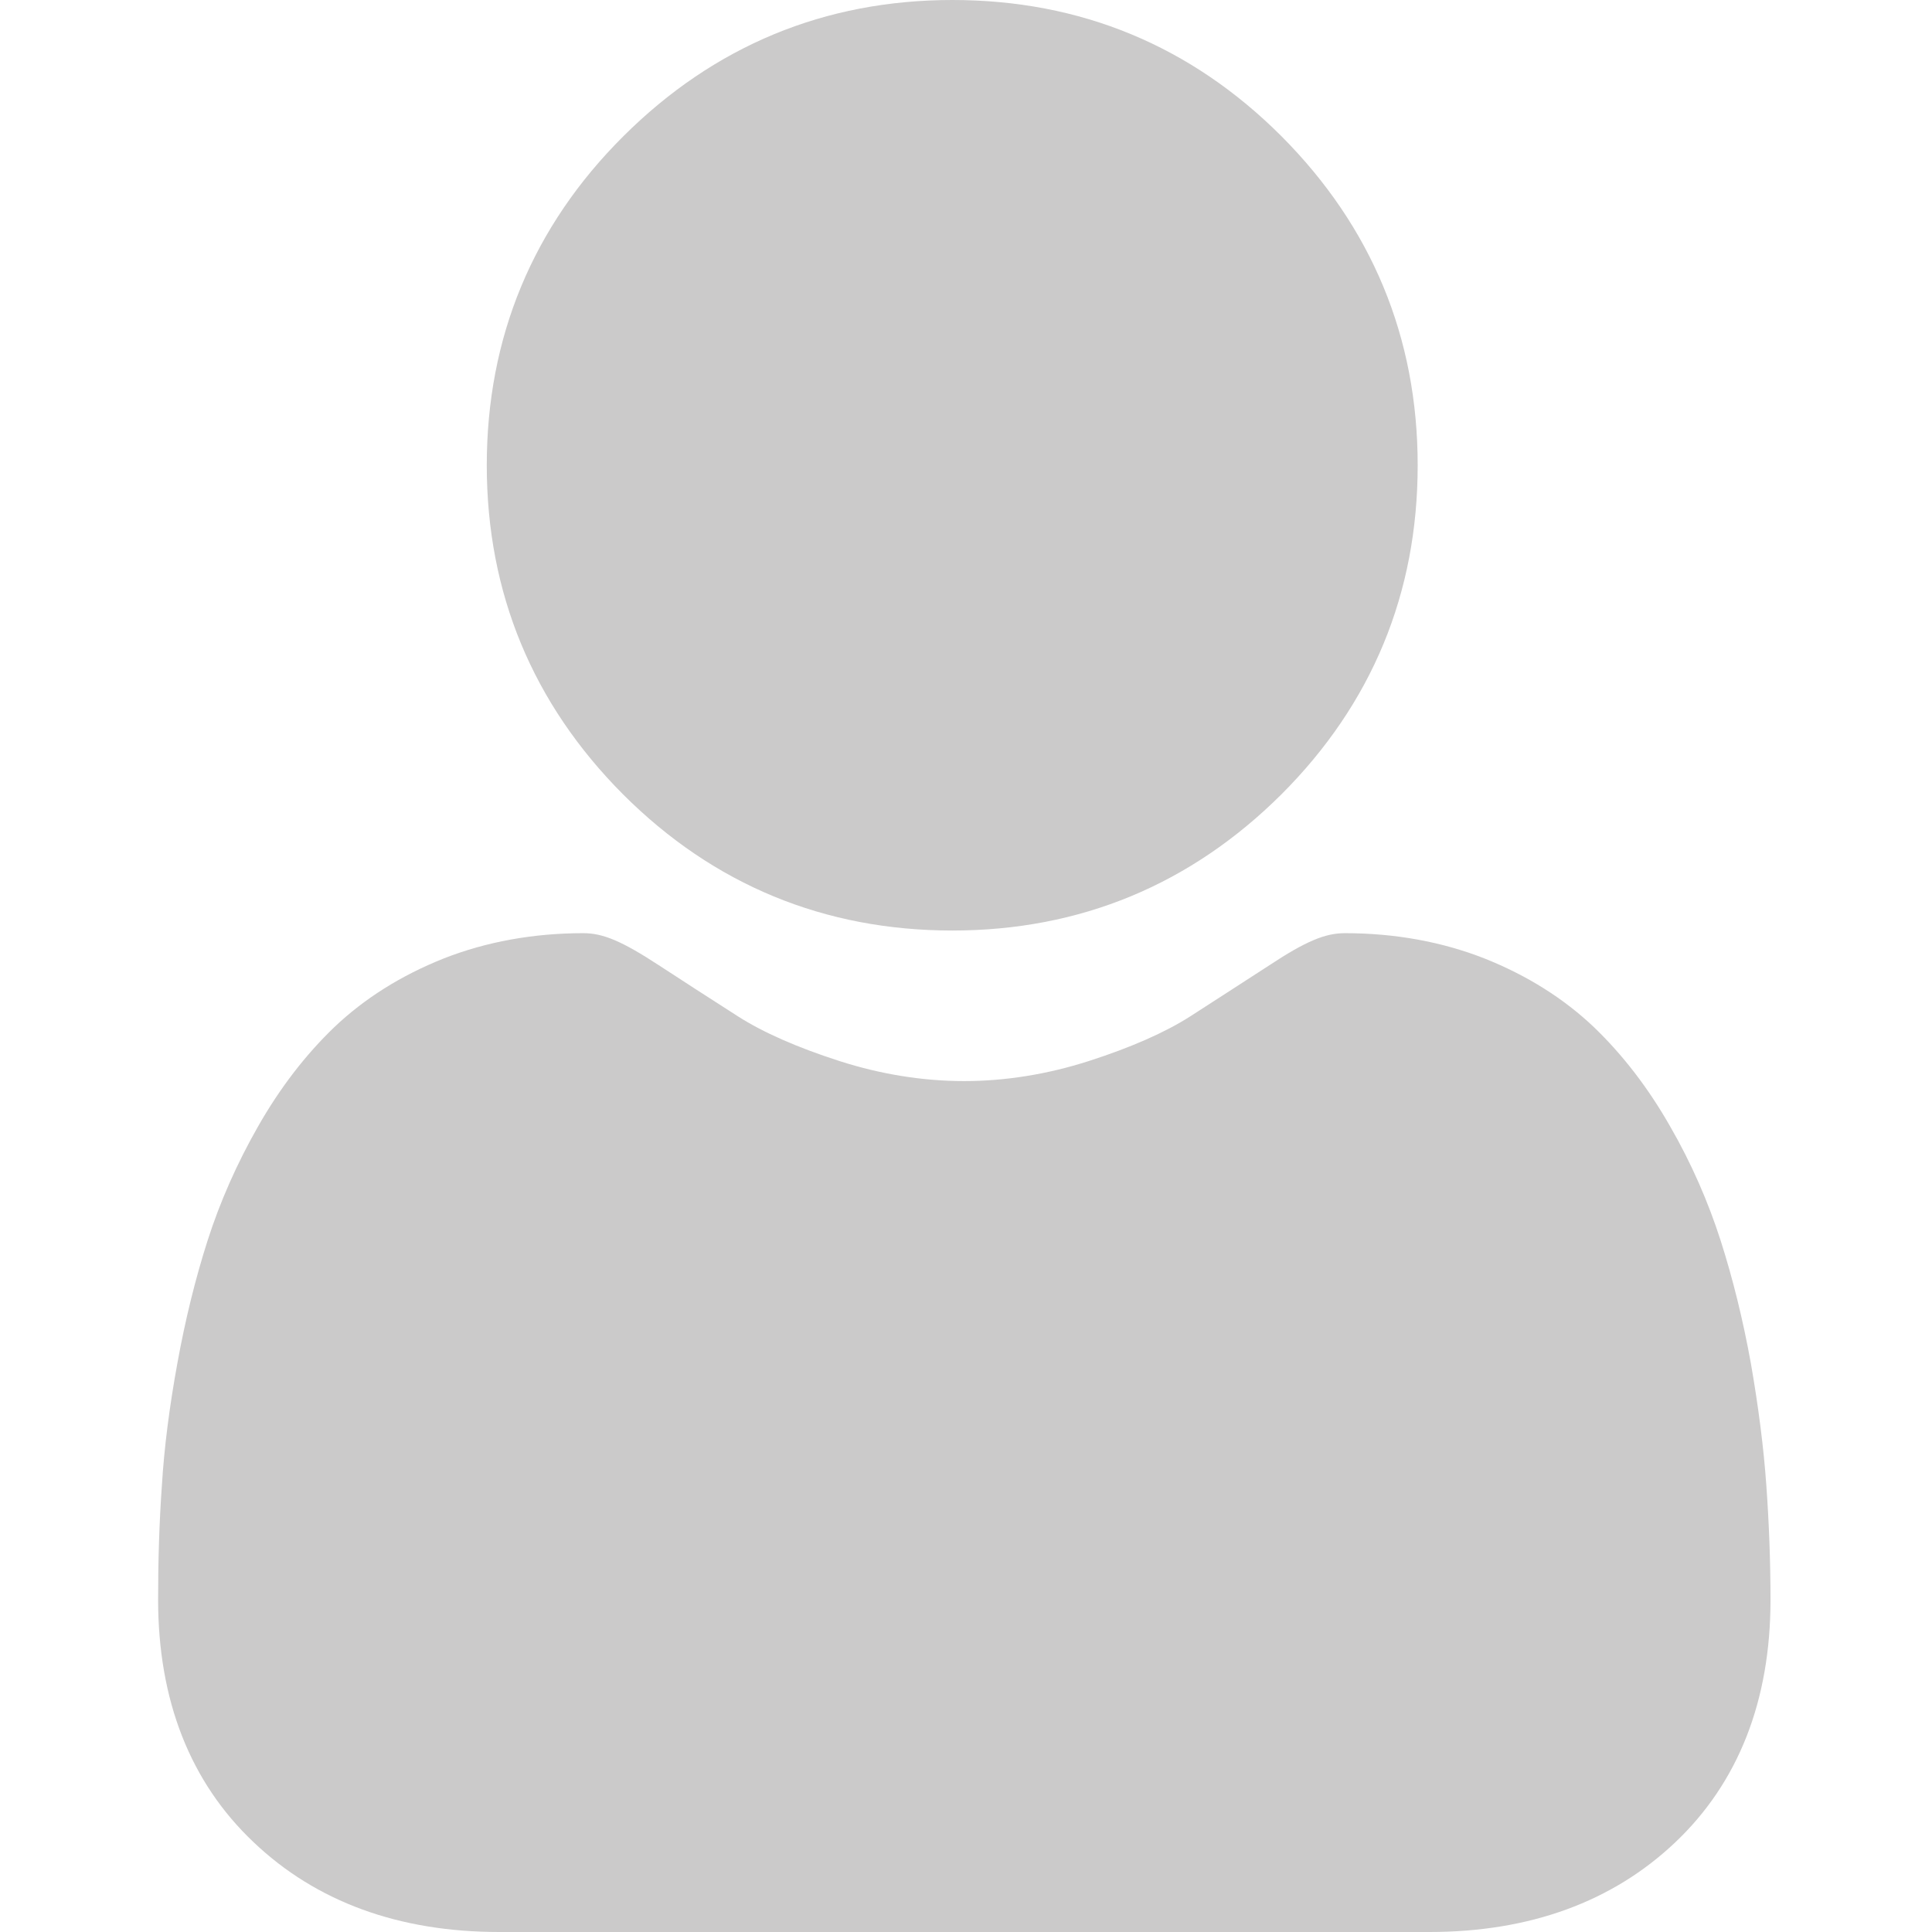 <svg enable-background="new 0 0 512 512" viewBox="0 0 512 512" xmlns="http://www.w3.org/2000/svg"><g fill="#cbcaca"><path d="m252.4 246.6c33.9 0 63.2-12.2 87.2-36.1 24-24 36.1-53.3 36.1-87.2s-12.2-63.2-36.1-87.2c-24-24-53.3-36.1-87.2-36.1s-63.2 12.2-87.2 36.1-36.2 53.3-36.2 87.2 12.2 63.2 36.1 87.2c24 24 53.4 36.1 87.3 36.1z"/><path d="m468.1 393.7c-.7-10-2.1-20.9-4.1-32.4-2.1-11.6-4.8-22.5-8-32.5-3.3-10.3-7.8-20.6-13.4-30.3-5.8-10.2-12.6-19-20.2-26.3-8-7.6-17.7-13.7-29-18.2-11.2-4.4-23.7-6.7-37-6.7-5.2 0-10.3 2.1-20 8.5-6 3.9-13 8.4-20.9 13.5-6.7 4.3-15.8 8.3-27 11.9-10.9 3.5-22.1 5.3-33 5.3s-22.1-1.8-33-5.3c-11.2-3.6-20.3-7.6-27-11.9-7.8-5-14.8-9.5-20.9-13.5-9.8-6.4-14.8-8.5-20-8.5-13.3 0-25.8 2.3-37 6.7-11.3 4.5-21 10.6-29 18.2-7.6 7.3-14.4 16.1-20.2 26.3-5.6 9.8-10.1 20-13.4 30.3-3.2 10-5.9 20.9-8 32.5-2.1 11.5-3.5 22.4-4.1 32.4-.7 9.8-1 20-1 30.2 0 26.7 8.5 48.4 25.3 64.3 16.6 15.8 38.5 23.8 65.1 23.8h246.5c26.6 0 48.5-8 65.1-23.7 16.8-15.9 25.3-37.6 25.3-64.3 0-10.4-.4-20.5-1.1-30.3z"/></g></svg>